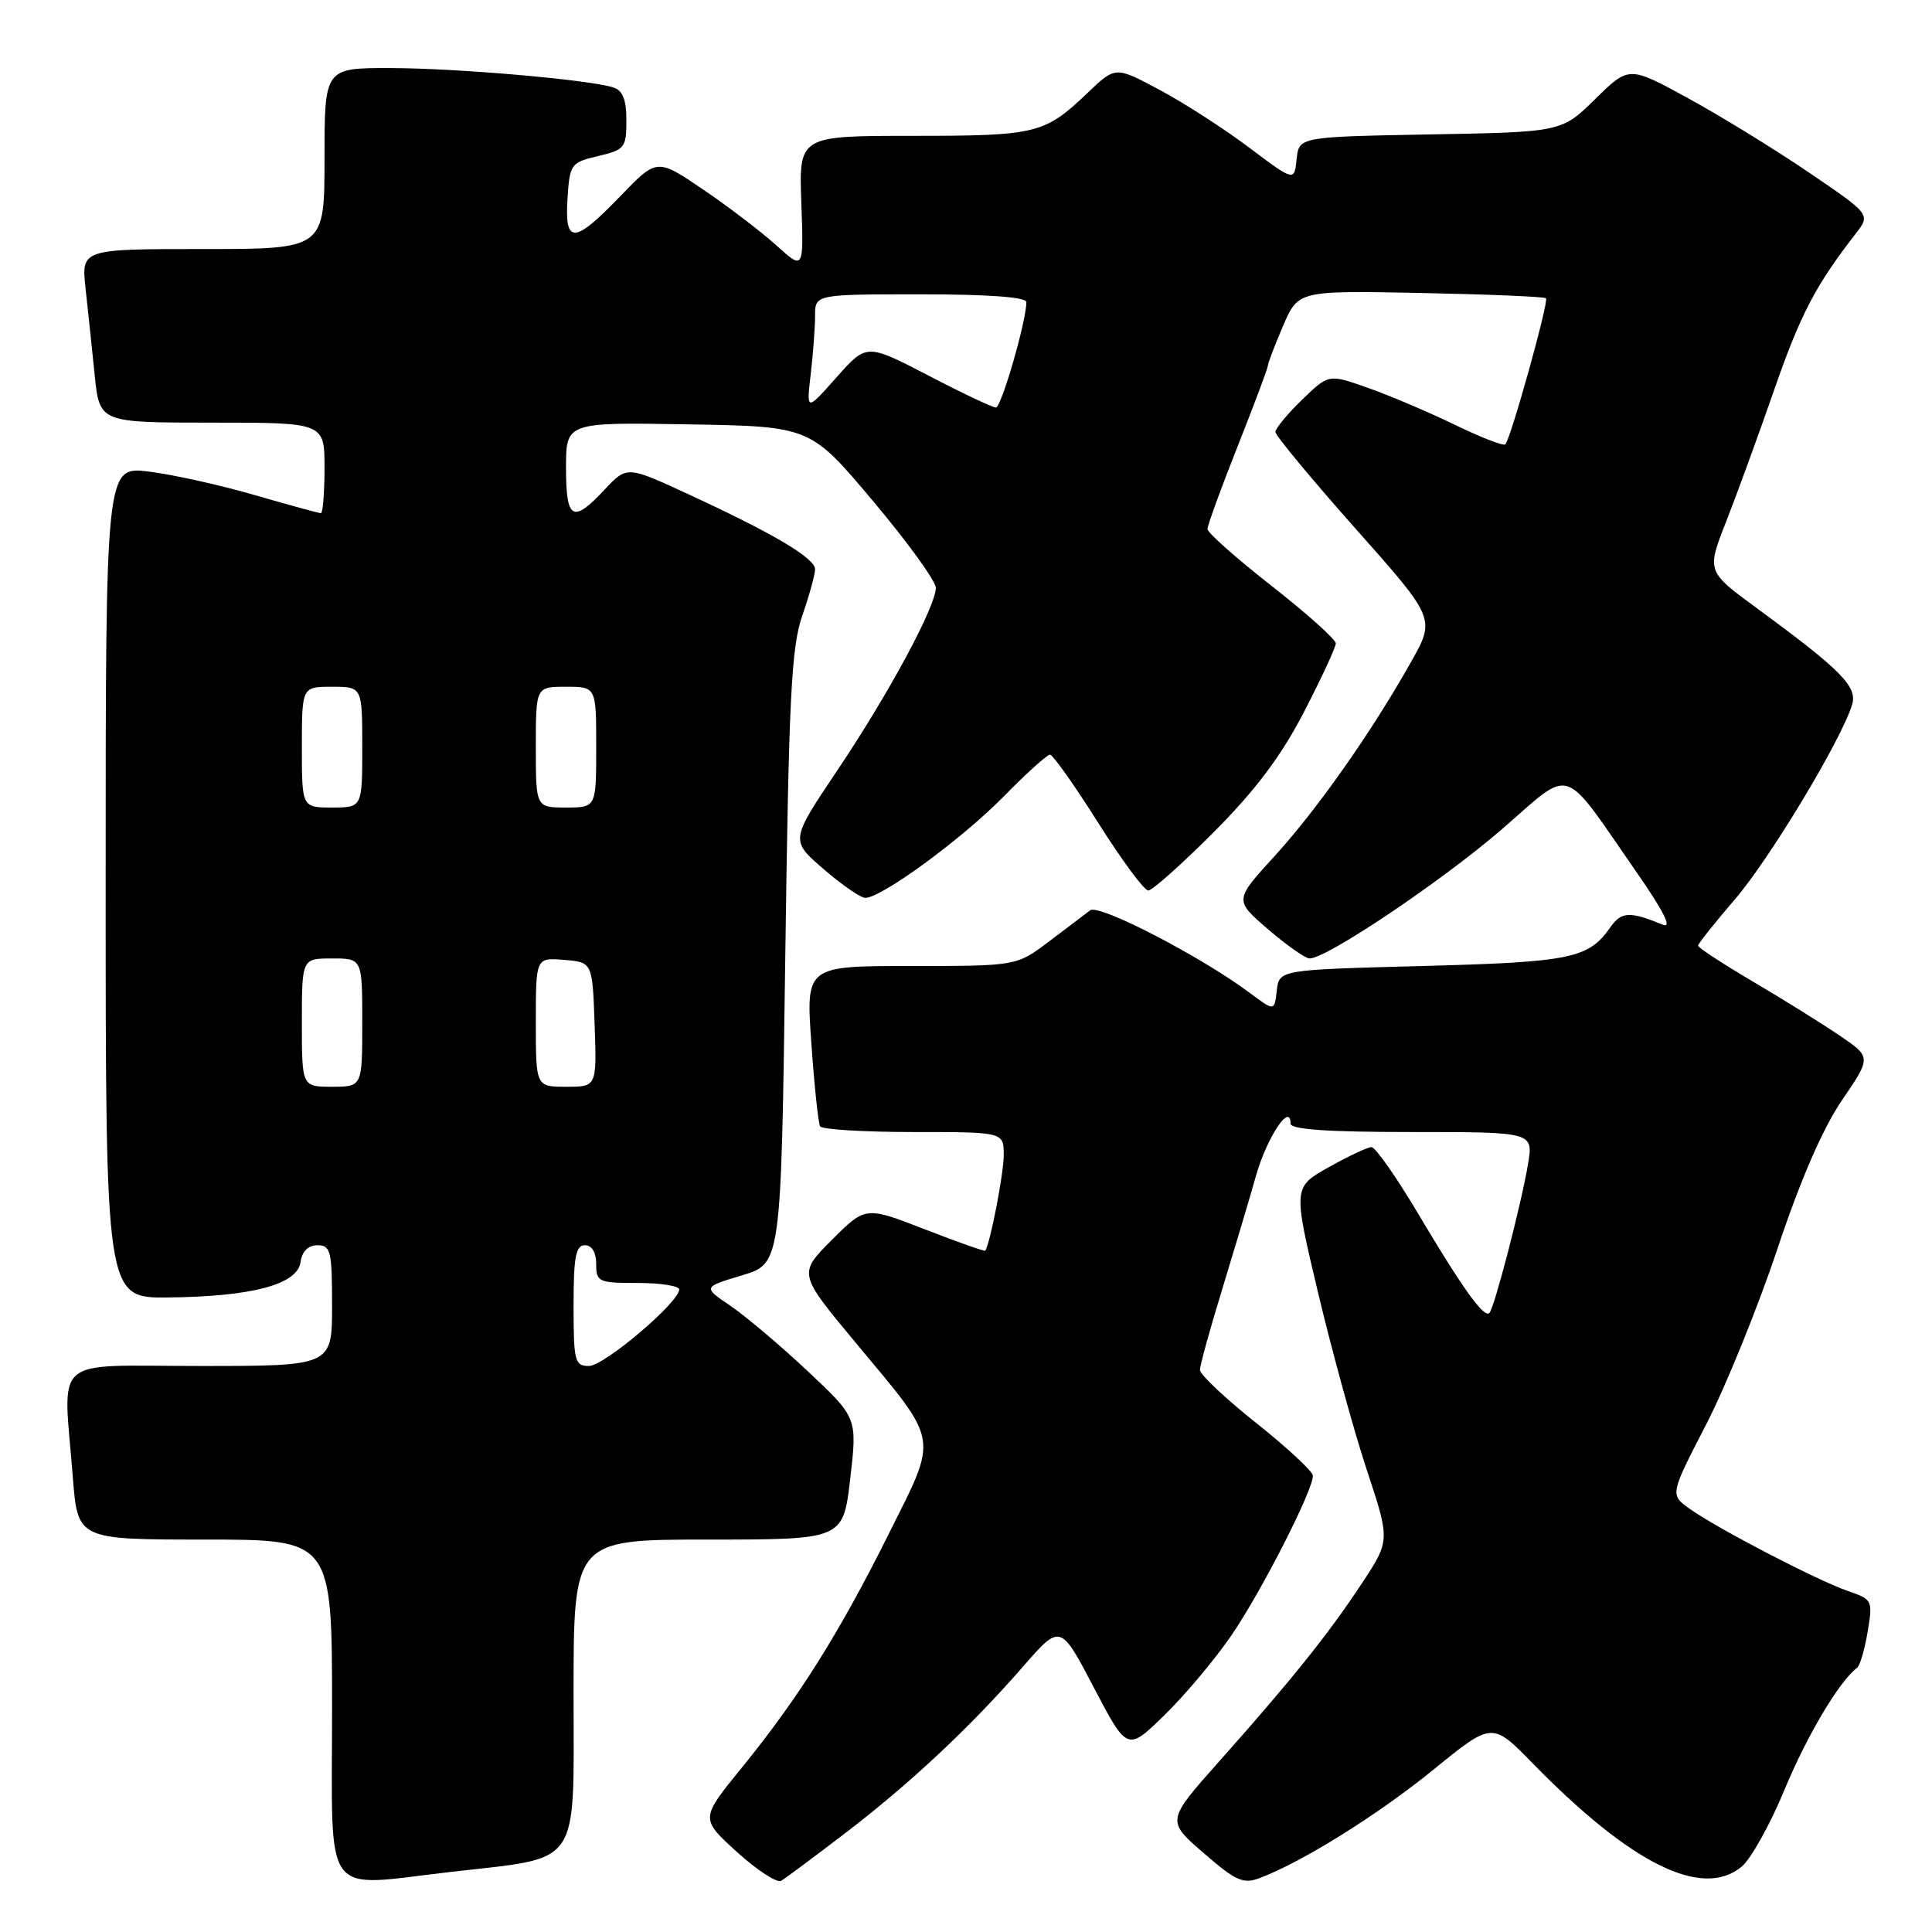 <?xml version="1.0" encoding="UTF-8" standalone="no"?>
<!DOCTYPE svg PUBLIC "-//W3C//DTD SVG 1.1//EN" "http://www.w3.org/Graphics/SVG/1.1/DTD/svg11.dtd" >
<svg xmlns="http://www.w3.org/2000/svg" xmlns:xlink="http://www.w3.org/1999/xlink" version="1.1" viewBox="0 0 256 256">
 <g >
 <path fill="currentColor"
d=" M 112.00 242.90 C 120.64 236.28 128.49 228.93 135.56 220.83 C 140.51 215.15 140.51 215.15 144.94 223.61 C 149.37 232.06 149.37 232.06 154.28 227.28 C 156.98 224.65 160.96 219.91 163.14 216.74 C 167.14 210.90 174.03 197.41 173.96 195.53 C 173.94 194.96 170.57 191.83 166.46 188.56 C 162.36 185.30 159.00 182.13 159.00 181.53 C 159.00 180.92 160.31 176.16 161.91 170.96 C 163.50 165.76 165.53 158.97 166.40 155.88 C 167.83 150.78 171.00 145.97 171.00 148.88 C 171.00 149.66 175.86 150.00 187.09 150.00 C 203.18 150.00 203.18 150.00 202.47 154.25 C 201.58 159.56 198.01 173.32 197.35 173.98 C 196.64 174.69 193.78 170.70 187.87 160.75 C 185.01 155.94 182.25 152.00 181.73 152.00 C 181.22 152.00 178.67 153.20 176.06 154.66 C 171.33 157.32 171.33 157.32 174.68 171.41 C 176.53 179.16 179.42 189.69 181.12 194.81 C 184.20 204.12 184.20 204.12 180.45 209.81 C 176.04 216.50 171.18 222.57 161.56 233.38 C 154.55 241.26 154.55 241.26 159.48 245.53 C 163.78 249.26 164.72 249.68 166.95 248.84 C 172.59 246.71 182.61 240.45 189.96 234.47 C 197.72 228.15 197.72 228.15 203.11 233.67 C 216.15 247.01 225.55 251.66 230.77 247.35 C 232.00 246.33 234.56 241.75 236.45 237.16 C 239.42 229.99 243.75 222.71 246.07 221.00 C 246.45 220.72 247.08 218.58 247.47 216.23 C 248.17 212.05 248.11 211.93 244.84 210.81 C 240.81 209.42 227.56 202.54 223.90 199.93 C 221.27 198.06 221.27 198.06 226.06 188.78 C 228.69 183.68 232.94 173.20 235.51 165.50 C 238.57 156.33 241.52 149.53 244.07 145.79 C 247.97 140.07 247.97 140.07 243.73 137.20 C 241.40 135.61 236.24 132.40 232.25 130.05 C 228.26 127.70 225.00 125.56 225.00 125.31 C 225.00 125.05 227.20 122.29 229.88 119.17 C 234.49 113.82 244.01 98.01 245.41 93.38 C 246.14 90.98 243.98 88.80 232.81 80.60 C 226.13 75.71 226.13 75.71 228.73 69.10 C 230.15 65.47 233.02 57.62 235.09 51.65 C 238.57 41.65 240.56 37.83 245.89 30.96 C 247.87 28.41 247.87 28.41 239.68 22.85 C 235.18 19.79 227.98 15.36 223.67 13.01 C 215.85 8.73 215.85 8.73 211.38 13.12 C 206.92 17.50 206.92 17.50 189.52 17.81 C 172.12 18.13 172.12 18.13 171.81 21.09 C 171.50 24.05 171.50 24.05 165.50 19.54 C 162.20 17.06 156.87 13.62 153.65 11.91 C 147.81 8.78 147.81 8.78 144.15 12.27 C 138.43 17.74 137.39 18.00 120.99 18.00 C 105.86 18.00 105.86 18.00 106.18 26.89 C 106.50 35.79 106.50 35.79 102.90 32.54 C 100.93 30.75 96.55 27.41 93.18 25.12 C 87.05 20.96 87.05 20.96 82.21 25.98 C 76.06 32.36 74.80 32.42 75.20 26.28 C 75.49 21.74 75.64 21.53 79.25 20.68 C 82.78 19.85 83.00 19.57 83.00 15.97 C 83.00 13.19 82.52 11.98 81.25 11.58 C 77.98 10.55 60.54 9.03 51.75 9.02 C 43.00 9.00 43.00 9.00 43.00 21.00 C 43.00 33.00 43.00 33.00 26.88 33.00 C 10.77 33.00 10.77 33.00 11.34 38.25 C 11.66 41.14 12.20 46.31 12.55 49.75 C 13.20 56.00 13.20 56.00 28.10 56.00 C 43.00 56.00 43.00 56.00 43.00 62.00 C 43.00 65.30 42.78 68.00 42.52 68.00 C 42.25 68.00 38.31 66.92 33.75 65.60 C 29.20 64.28 22.90 62.88 19.74 62.49 C 14.00 61.77 14.00 61.77 14.00 116.88 C 14.00 172.00 14.00 172.00 22.25 171.92 C 33.36 171.81 39.40 170.21 39.82 167.25 C 40.02 165.80 40.83 165.00 42.07 165.00 C 43.82 165.00 44.00 165.76 44.00 173.00 C 44.00 181.00 44.00 181.00 26.50 181.00 C 6.50 181.00 8.38 179.36 9.65 195.75 C 10.30 204.00 10.30 204.00 27.15 204.00 C 44.00 204.00 44.00 204.00 44.00 226.50 C 44.00 252.12 42.47 250.02 59.72 248.04 C 77.18 246.03 76.00 247.74 76.00 224.46 C 76.00 204.00 76.00 204.00 93.86 204.00 C 111.72 204.00 111.72 204.00 112.66 195.93 C 113.60 187.86 113.60 187.86 107.02 181.68 C 103.40 178.28 98.79 174.39 96.79 173.03 C 93.13 170.55 93.13 170.55 98.32 168.99 C 103.50 167.43 103.50 167.43 104.05 126.97 C 104.52 92.47 104.85 85.78 106.30 81.59 C 107.24 78.89 108.00 76.12 108.00 75.44 C 108.00 73.96 102.59 70.75 91.28 65.52 C 83.07 61.72 83.07 61.72 80.13 64.86 C 75.89 69.40 75.00 68.91 75.00 61.98 C 75.00 55.95 75.00 55.95 91.18 56.23 C 107.36 56.50 107.36 56.50 115.68 66.39 C 120.26 71.83 124.00 77.00 124.00 77.89 C 123.99 80.39 117.72 92.00 110.91 102.14 C 104.72 111.35 104.72 111.35 109.11 115.14 C 111.52 117.23 114.01 118.95 114.64 118.97 C 116.73 119.03 127.44 111.19 132.97 105.56 C 135.97 102.50 138.74 100.00 139.13 100.00 C 139.51 100.00 142.38 104.05 145.50 109.00 C 148.62 113.95 151.62 118.00 152.15 118.00 C 152.68 118.00 156.59 114.51 160.84 110.25 C 166.39 104.68 169.74 100.21 172.78 94.35 C 175.10 89.86 177.00 85.77 177.00 85.25 C 177.00 84.73 173.18 81.31 168.50 77.64 C 163.82 73.98 160.00 70.59 160.00 70.10 C 160.00 69.61 161.80 64.67 164.00 59.12 C 166.20 53.57 168.00 48.77 168.00 48.45 C 168.00 48.13 168.91 45.76 170.01 43.19 C 172.03 38.50 172.03 38.50 188.25 38.82 C 197.18 39.00 204.64 39.31 204.85 39.52 C 205.26 39.92 200.18 58.16 199.46 58.88 C 199.21 59.12 196.20 57.95 192.76 56.28 C 189.31 54.61 184.15 52.41 181.28 51.40 C 176.06 49.55 176.06 49.55 172.53 52.97 C 170.59 54.85 169.00 56.77 169.00 57.24 C 169.00 57.70 173.77 63.46 179.60 70.03 C 190.21 81.97 190.21 81.97 186.96 87.73 C 181.69 97.09 174.55 107.23 168.87 113.46 C 163.55 119.28 163.55 119.28 168.02 123.13 C 170.49 125.26 172.97 127.00 173.54 127.00 C 175.80 127.00 191.03 116.77 198.96 109.92 C 208.56 101.62 206.75 101.04 216.96 115.73 C 220.43 120.72 221.59 123.04 220.36 122.54 C 215.95 120.73 214.84 120.78 213.39 122.86 C 210.48 127.01 208.19 127.48 188.50 128.00 C 169.50 128.50 169.50 128.50 169.18 131.25 C 168.87 134.00 168.87 134.00 165.68 131.62 C 159.17 126.75 145.63 119.74 144.46 120.62 C 143.82 121.11 141.36 122.96 139.00 124.75 C 134.70 128.00 134.70 128.00 120.74 128.00 C 106.78 128.00 106.78 128.00 107.51 138.25 C 107.90 143.89 108.43 148.84 108.67 149.25 C 108.92 149.66 114.49 150.00 121.06 150.00 C 133.00 150.00 133.00 150.00 133.00 153.06 C 133.00 155.51 131.20 164.80 130.55 165.72 C 130.46 165.84 126.86 164.57 122.54 162.89 C 114.69 159.84 114.69 159.84 110.22 164.30 C 105.76 168.77 105.76 168.77 113.47 178.02 C 124.58 191.38 124.36 190.03 117.75 203.28 C 111.16 216.48 105.82 224.97 98.28 234.24 C 92.79 240.98 92.79 240.98 97.64 245.39 C 100.31 247.81 102.95 249.53 103.50 249.22 C 104.05 248.90 107.88 246.05 112.00 242.90 Z  M 76.00 173.00 C 76.00 166.56 76.29 165.00 77.50 165.00 C 78.43 165.00 79.00 165.94 79.00 167.50 C 79.00 169.86 79.30 170.00 84.50 170.00 C 87.53 170.00 90.00 170.39 90.00 170.86 C 90.00 172.56 80.05 181.00 78.04 181.00 C 76.16 181.00 76.00 180.39 76.00 173.00 Z  M 40.00 135.50 C 40.00 127.00 40.00 127.00 44.00 127.00 C 48.00 127.00 48.00 127.00 48.00 135.50 C 48.00 144.00 48.00 144.00 44.00 144.00 C 40.00 144.00 40.00 144.00 40.00 135.50 Z  M 71.00 135.44 C 71.00 126.88 71.00 126.88 74.75 127.19 C 78.50 127.50 78.50 127.50 78.79 135.75 C 79.08 144.00 79.08 144.00 75.04 144.00 C 71.00 144.00 71.00 144.00 71.00 135.44 Z  M 40.00 99.00 C 40.00 91.00 40.00 91.00 44.00 91.00 C 48.00 91.00 48.00 91.00 48.00 99.00 C 48.00 107.00 48.00 107.00 44.00 107.00 C 40.00 107.00 40.00 107.00 40.00 99.00 Z  M 71.00 99.00 C 71.00 91.00 71.00 91.00 75.00 91.00 C 79.00 91.00 79.00 91.00 79.00 99.00 C 79.00 107.00 79.00 107.00 75.00 107.00 C 71.00 107.00 71.00 107.00 71.00 99.00 Z  M 107.42 49.61 C 107.74 46.92 108.00 43.43 108.00 41.86 C 108.00 39.00 108.00 39.00 122.00 39.00 C 131.06 39.00 136.00 39.37 136.00 40.04 C 136.00 42.54 132.68 54.00 131.96 54.00 C 131.52 54.00 127.49 52.09 123.00 49.75 C 114.83 45.51 114.83 45.51 110.84 50.00 C 106.85 54.50 106.85 54.50 107.42 49.61 Z "/>
</g>
</svg>